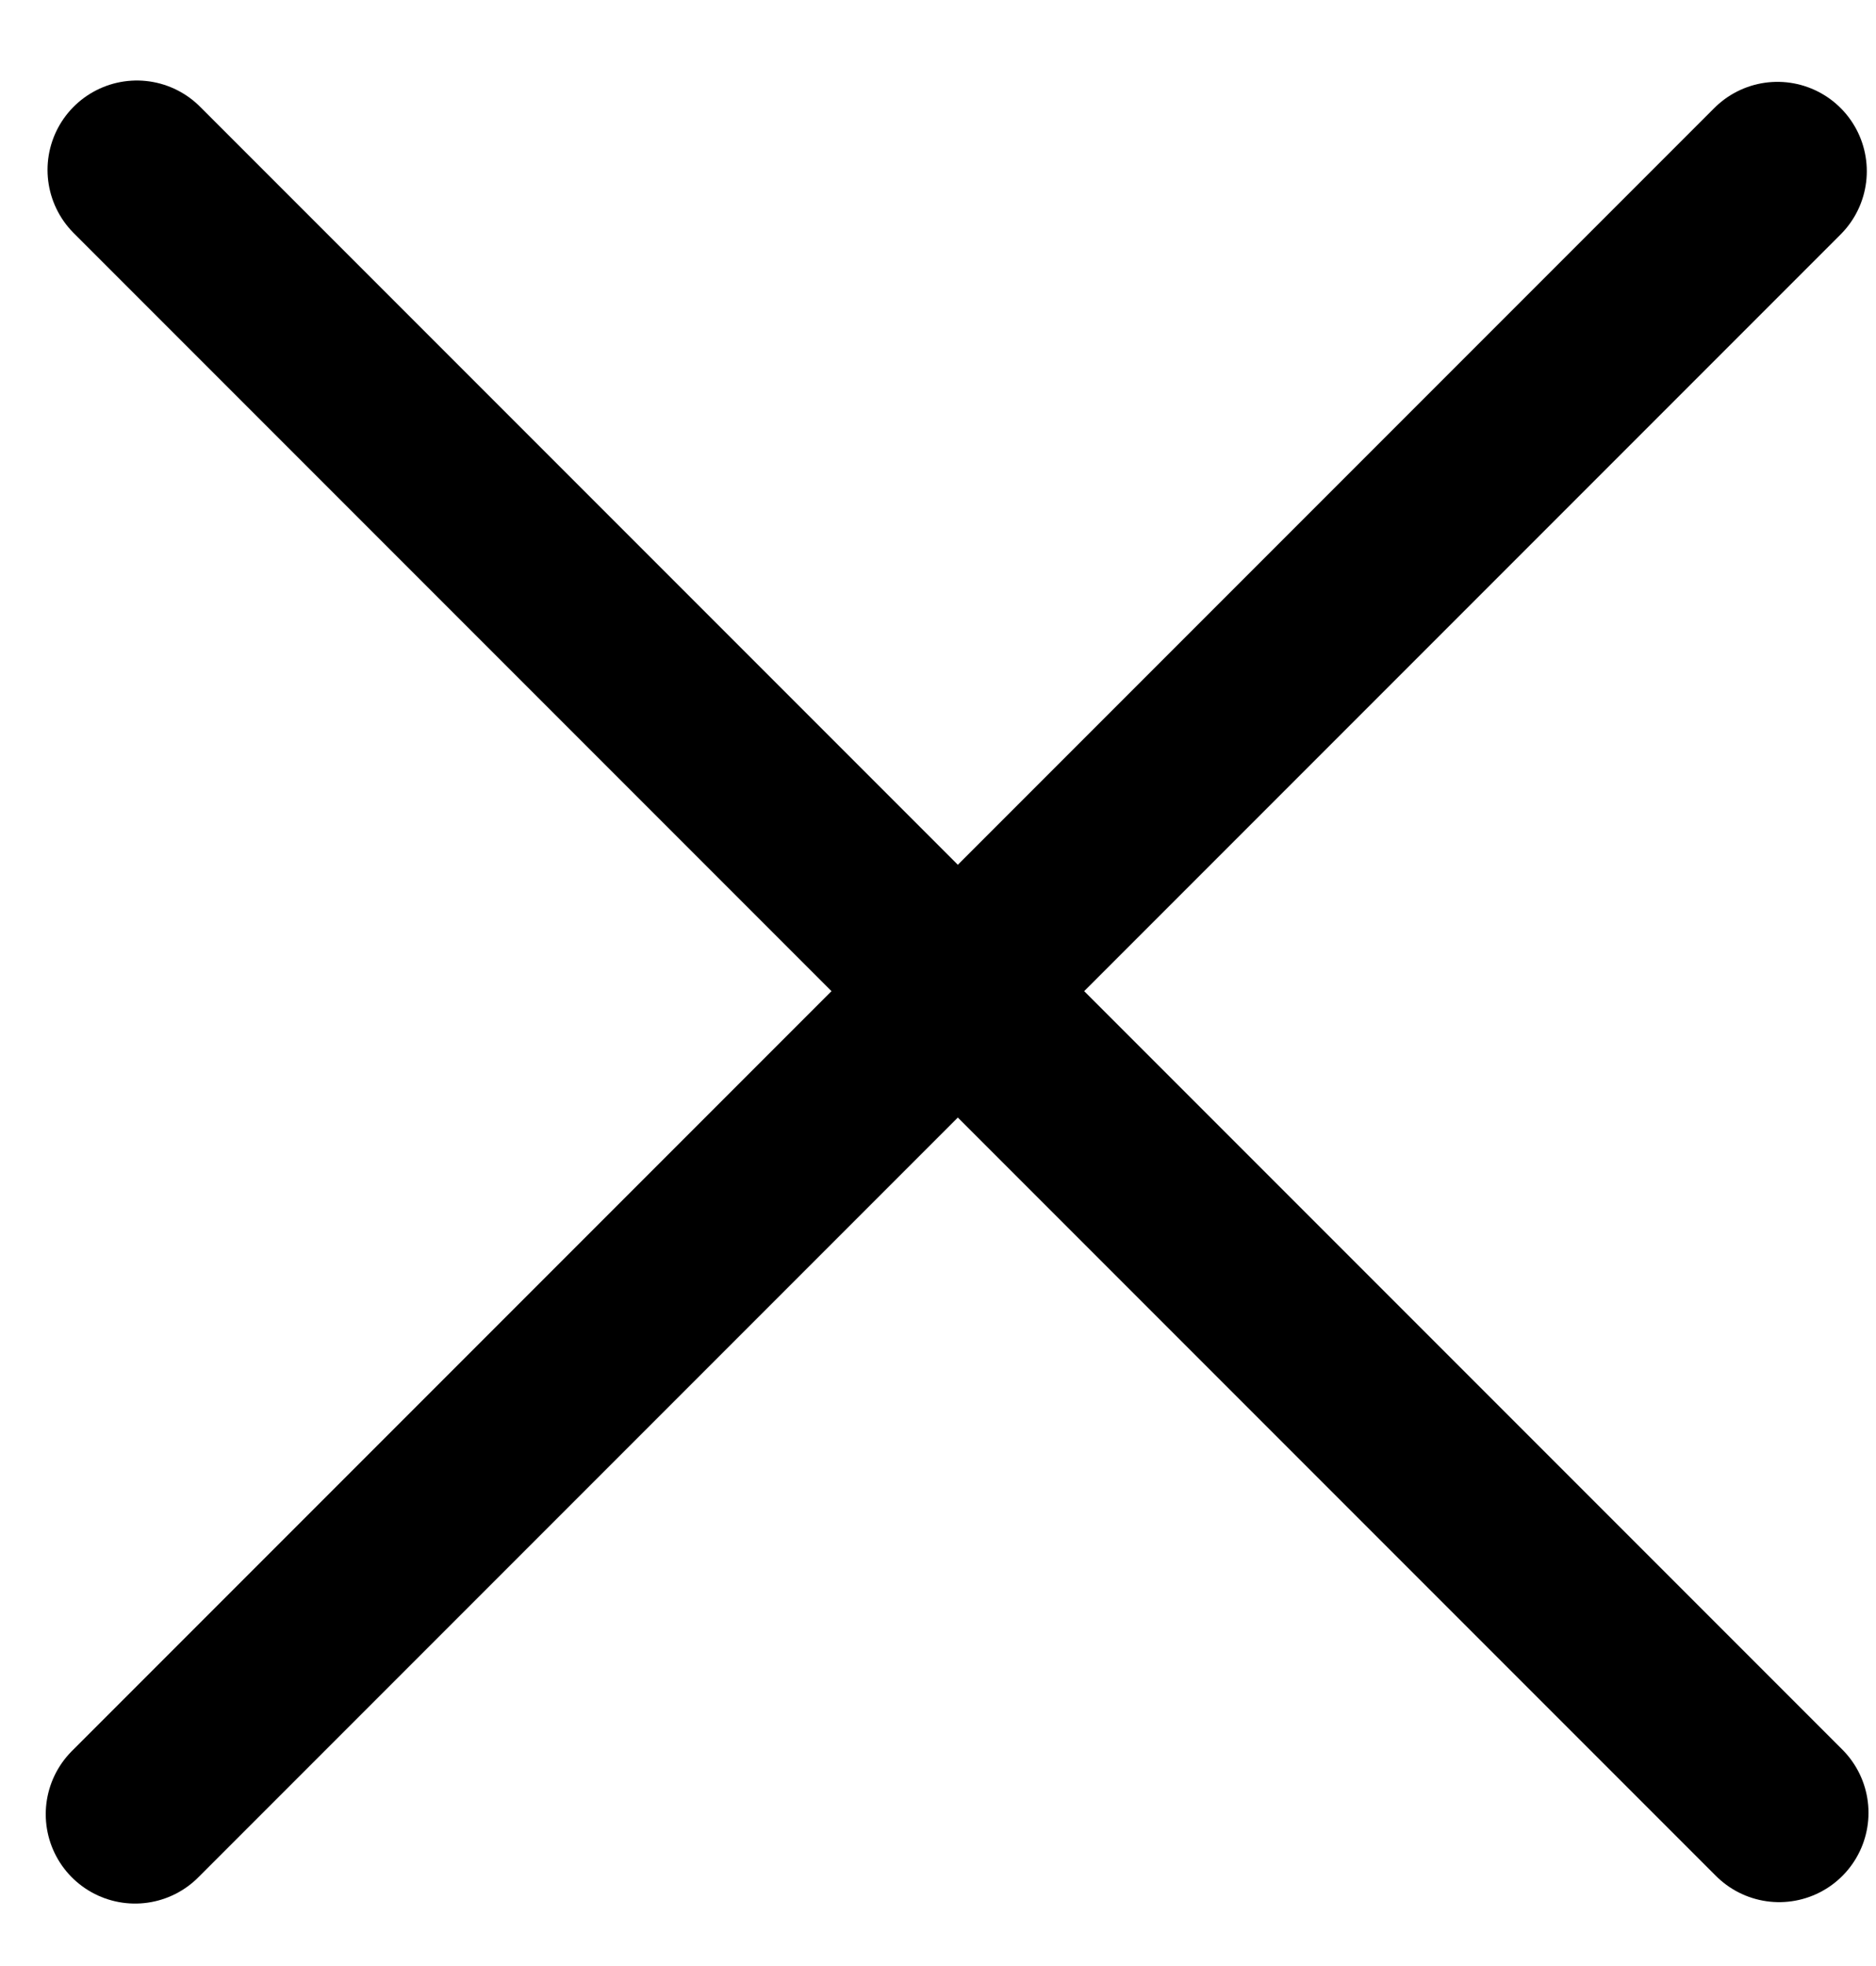 <svg width="21" height="22" viewBox="0 0 21 22" fill="none" xmlns="http://www.w3.org/2000/svg">
<line x1="19.897" y1="1.916" x2="1.512" y2="20.301" stroke="black" stroke-width="2" stroke-linecap="round"/>
<line x1="1.532" y1="1.901" x2="19.916" y2="20.285" stroke="black" stroke-width="2" stroke-linecap="round"/>
</svg>
